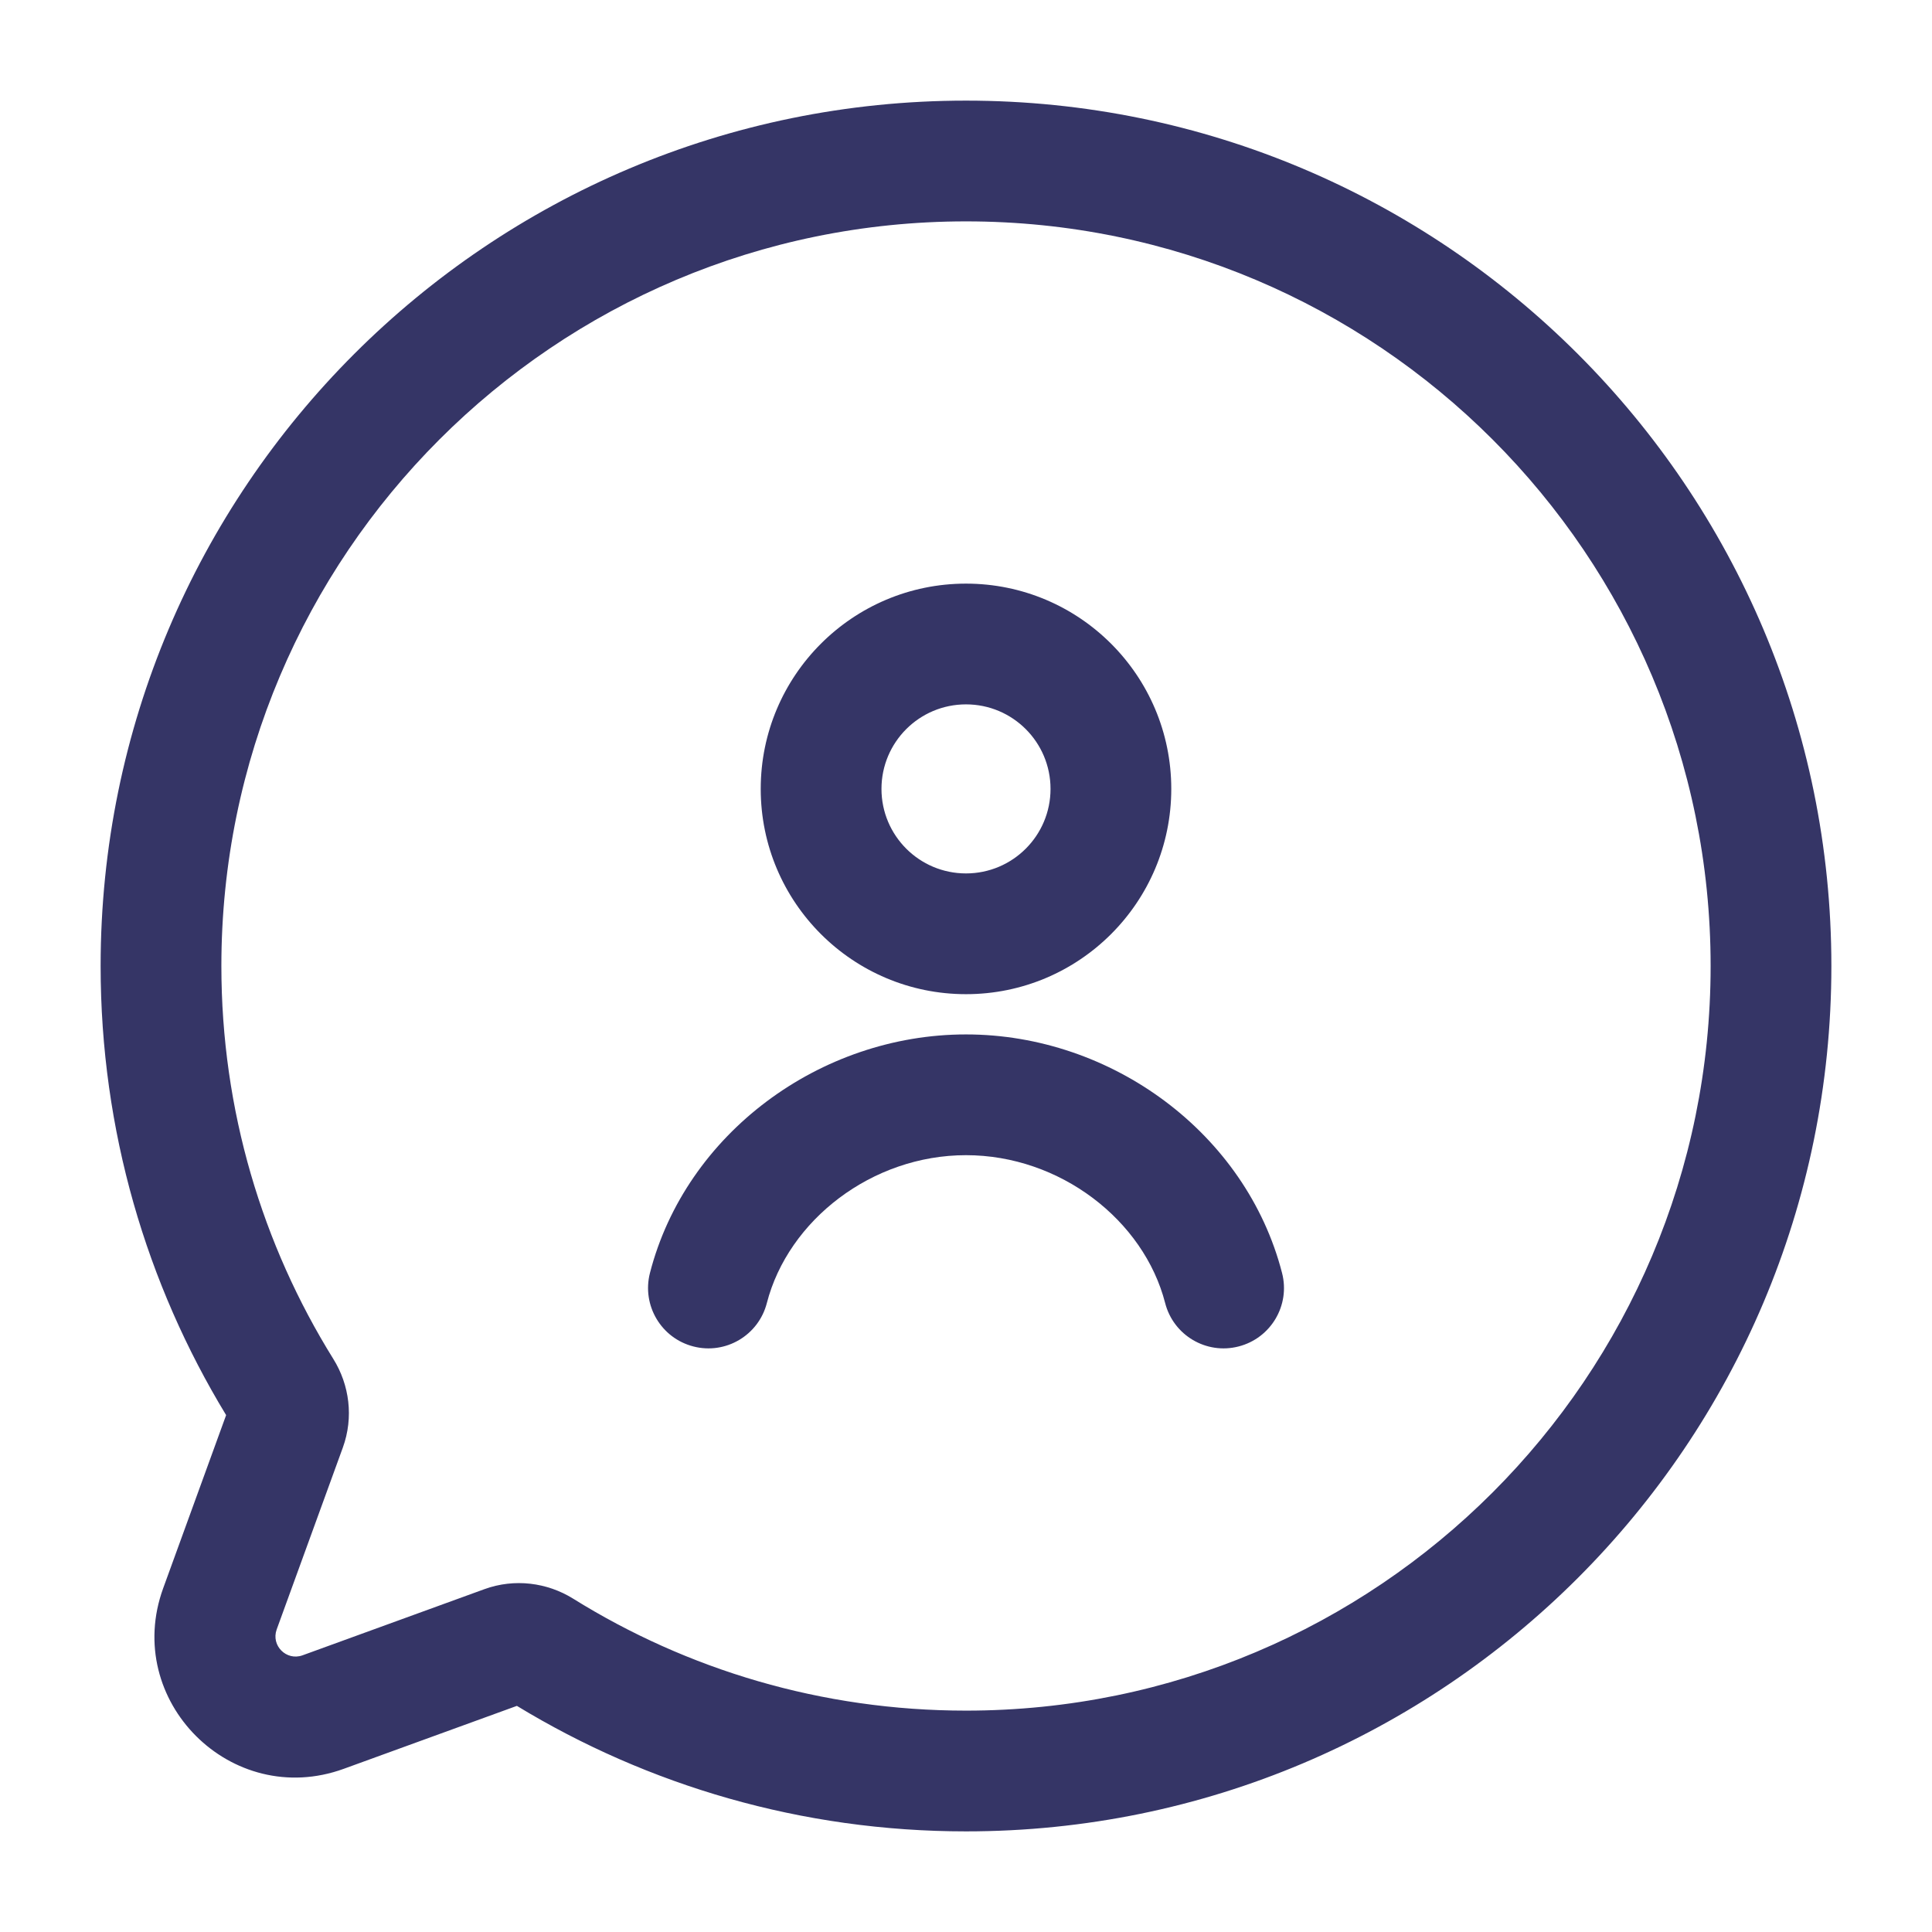 <svg width="24" height="24" viewBox="0 0 24 24" fill="none" xmlns="http://www.w3.org/2000/svg">
<path d="M12 14.35C10.832 14.35 9.792 15.157 9.526 16.187C9.423 16.588 9.014 16.83 8.613 16.726C8.212 16.623 7.971 16.214 8.074 15.813C8.519 14.083 10.186 12.85 12 12.85C13.814 12.85 15.481 14.083 15.926 15.813C16.03 16.214 15.788 16.623 15.387 16.726C14.986 16.83 14.577 16.588 14.474 16.187C14.209 15.157 13.168 14.35 12 14.35Z" fill="#353566"/>
<path fill-rule="evenodd" clip-rule="evenodd" d="M12 7.25C10.592 7.25 9.45 8.392 9.45 9.8C9.45 11.208 10.592 12.35 12 12.35C13.408 12.35 14.55 11.208 14.55 9.8C14.55 8.392 13.408 7.25 12 7.25ZM10.95 9.8C10.95 9.22 11.42 8.75 12 8.75C12.58 8.75 13.05 9.22 13.05 9.8C13.05 10.38 12.58 10.85 12 10.85C11.42 10.85 10.95 10.38 10.95 9.8Z" fill="#353566"/>
<path fill-rule="evenodd" clip-rule="evenodd" d="M1.25 12C1.25 6.063 6.063 1.25 12 1.25C17.937 1.25 22.75 6.063 22.75 12C22.75 17.937 17.937 22.75 12 22.75C9.958 22.75 8.048 22.18 6.421 21.191L4.27 21.973C2.874 22.48 1.52 21.126 2.027 19.73L2.809 17.579C1.82 15.952 1.25 14.042 1.25 12ZM12 2.75C6.891 2.75 2.75 6.891 2.75 12C2.75 13.793 3.26 15.465 4.141 16.882C4.341 17.203 4.395 17.607 4.259 17.982L3.437 20.242C3.365 20.442 3.558 20.635 3.758 20.563L6.018 19.741C6.393 19.605 6.797 19.659 7.118 19.858C8.535 20.74 10.207 21.25 12 21.25C17.109 21.25 21.25 17.109 21.25 12C21.25 6.891 17.109 2.75 12 2.75Z" fill="#353566"/>
</svg>
